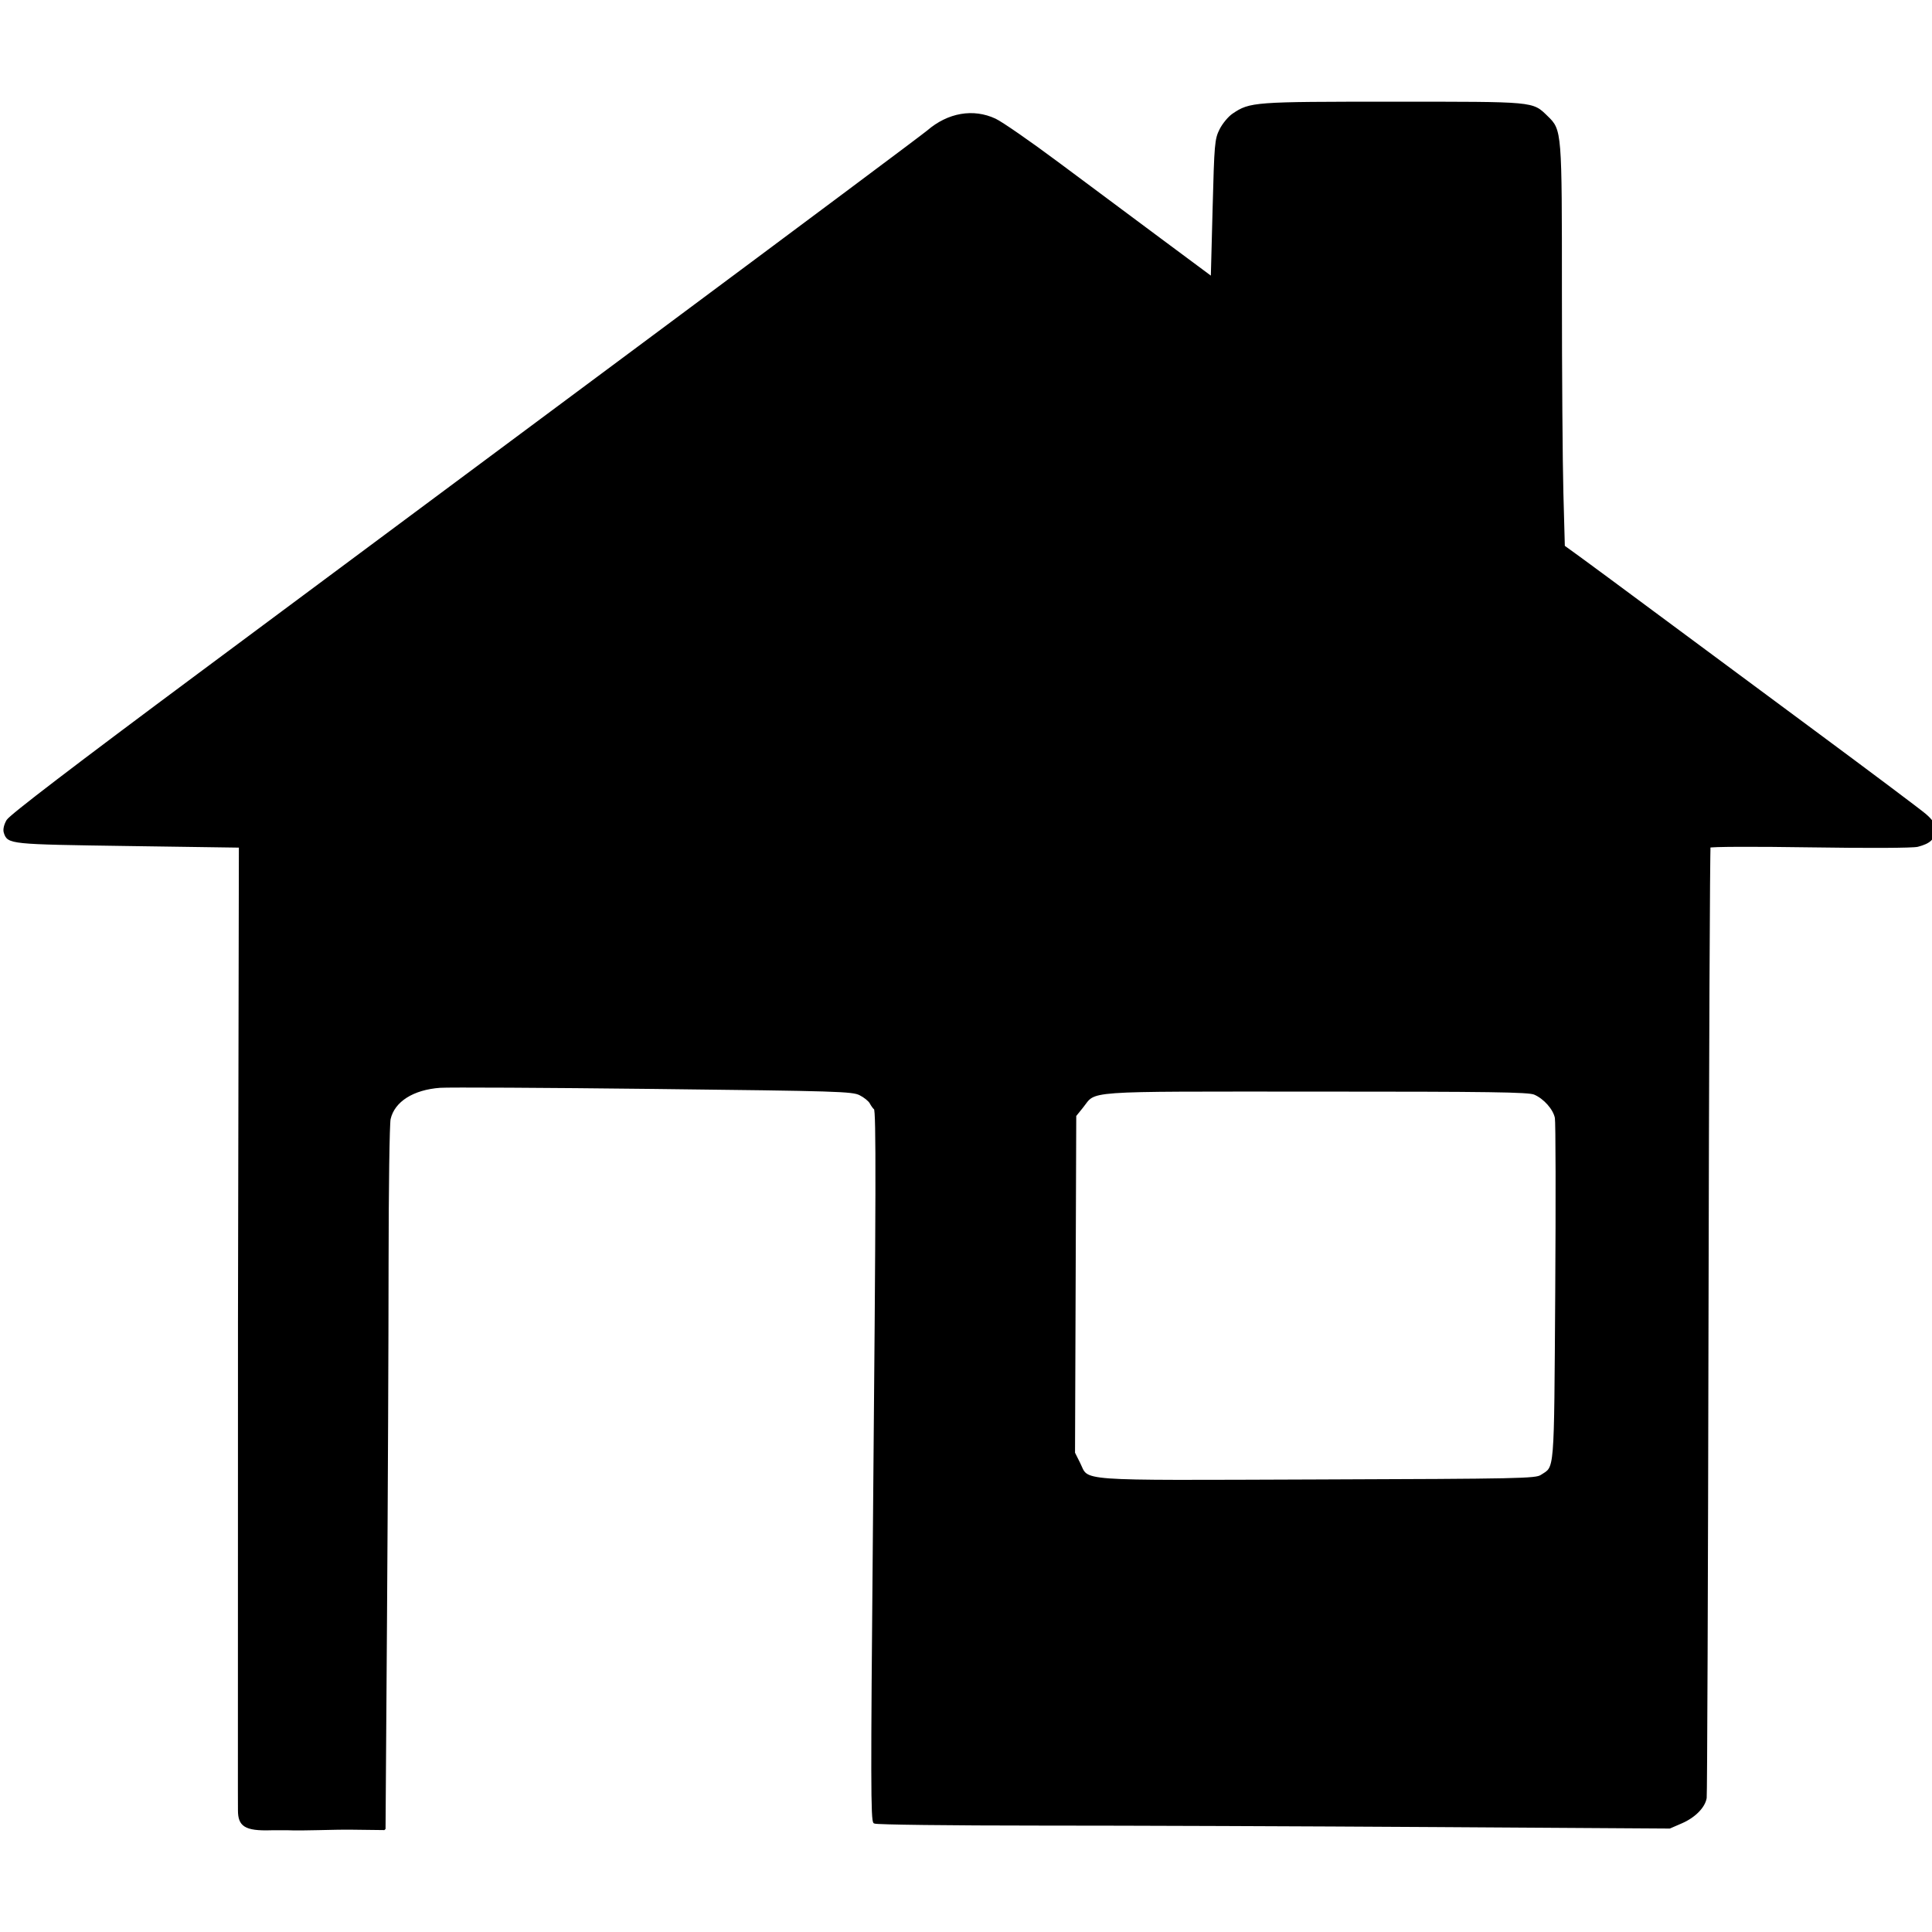 <?xml version="1.0" encoding="UTF-8" standalone="no"?>
<!-- Created with Inkscape (http://www.inkscape.org/) -->

<svg
   xmlns:dc="http://purl.org/dc/elements/1.1/"
   xmlns:cc="http://creativecommons.org/ns#"
   xmlns:rdf="http://www.w3.org/1999/02/22-rdf-syntax-ns#"
   xmlns:svg="http://www.w3.org/2000/svg"
   xmlns="http://www.w3.org/2000/svg"
   xmlns:sodipodi="http://sodipodi.sourceforge.net/DTD/sodipodi-0.dtd"
   xmlns:inkscape="http://www.inkscape.org/namespaces/inkscape"
   width="128"
   height="128"
   viewBox="0 0 128 128"
   id="svg14472"
   version="1.1"
   inkscape:version="0.92.1 r15371"
   inkscape:export-filename="/home/elias/workspace/toggle/style/icons/heartbeat_128.png"
   inkscape:export-xdpi="90"
   inkscape:export-ydpi="90"
   sodipodi:docname="home.svg">
  <defs
     id="defs14474" />
  <sodipodi:namedview
     id="base"
     pagecolor="#ffffff"
     bordercolor="#666666"
     borderopacity="1.0"
     inkscape:pageopacity="0.0"
     inkscape:pageshadow="2"
     inkscape:zoom="2.8284271"
     inkscape:cx="42.523514"
     inkscape:cy="84.013461"
     inkscape:document-units="px"
     inkscape:current-layer="g843"
     showgrid="false"
     units="px"
     inkscape:window-width="1920"
     inkscape:window-height="1016"
     inkscape:window-x="0"
     inkscape:window-y="27"
     inkscape:window-maximized="1" />
  <g
     inkscape:label="Layer 1"
     inkscape:groupmode="layer"
     id="layer1"
     transform="translate(0,-924.362)">
    <g
       style="display:inline"
       id="g14406-2"
       transform="matrix(1.115,0,0,1.115,854.582,775.929)">
      <g
         id="g843"
         transform="matrix(1.58,0,0,1.572,256.053,-144.04)">
        <path
           style="display:inline;fill:#000000;fill-opacity:1;stroke:#000000;stroke-width:0.085;stroke-linecap:butt;stroke-linejoin:miter;stroke-miterlimit:0;stroke-dasharray:none;stroke-dashoffset:0;stroke-opacity:1"
           d="m -636.944,245.452 c -0.999,0.033 -1.211,-0.15 -1.213,-0.709 l -0.002,-0.737 0.003,-17.743 0.034,-17.953 -4.211,-0.061 c -4.474,-0.065 -4.504,-0.068 -4.632,-0.475 -0.033,-0.105 0.007,-0.281 0.101,-0.443 0.104,-0.179 2.539,-2.05 7.242,-5.564 3.897,-2.912 11.585,-8.658 17.084,-12.767 5.499,-4.11 10.129,-7.585 10.288,-7.723 0.764,-0.662 1.7,-0.826 2.522,-0.441 0.247,0.116 1.31,0.856 2.362,1.645 1.052,0.789 2.787,2.087 3.854,2.884 l 1.941,1.449 0.068,-2.607 c 0.064,-2.463 0.078,-2.628 0.258,-2.989 0.105,-0.21 0.318,-0.468 0.473,-0.574 0.643,-0.436 0.763,-0.445 6.011,-0.445 5.378,0 5.224,-0.014 5.785,0.532 0.525,0.511 0.525,0.517 0.525,6.639 0,3.041 0.025,6.444 0.055,7.563 l 0.055,2.034 0.599,0.436 c 0.329,0.24 1.548,1.145 2.708,2.011 1.16,0.866 3.875,2.888 6.033,4.493 2.158,1.605 4.072,3.049 4.254,3.207 0.261,0.228 0.33,0.349 0.33,0.571 0,0.32 -0.161,0.475 -0.616,0.594 -0.175,0.046 -1.847,0.054 -4.04,0.02 -2.13,-0.033 -3.761,-0.026 -3.787,0.016 -0.025,0.041 -0.06,8.097 -0.078,17.903 -0.018,9.806 -0.049,17.928 -0.068,18.05 -0.055,0.342 -0.418,0.712 -0.908,0.925 l -0.445,0.194 -8.817,-0.056 c -4.849,-0.031 -11.551,-0.056 -14.892,-0.056 -3.341,0 -6.128,-0.035 -6.192,-0.076 -0.1,-0.064 -0.102,-1.666 -0.02,-10.753 0.119,-13.13 0.126,-16.162 0.037,-16.228 -0.038,-0.028 -0.11,-0.128 -0.159,-0.221 -0.05,-0.093 -0.23,-0.24 -0.401,-0.325 -0.291,-0.145 -0.802,-0.161 -7.757,-0.241 -4.095,-0.047 -7.711,-0.066 -8.036,-0.043 -1.026,0.074 -1.746,0.534 -1.903,1.214 -0.042,0.18 -0.076,2.657 -0.078,5.503 -6.2e-4,2.847 -0.027,8.813 -0.058,13.258 l -0.056,8.082 -1.231,-0.015 c -0.677,-0.01 -1.855,0.049 -2.412,0.021 z m 47.761,-13.351 c 0.551,-0.363 0.518,0.041 0.565,-6.93 0.023,-3.479 0.017,-6.453 -0.014,-6.61 -0.068,-0.34 -0.43,-0.752 -0.806,-0.913 -0.224,-0.097 -1.66,-0.117 -8.228,-0.117 -8.935,0 -8.247,-0.05 -8.795,0.632 l -0.255,0.317 -0.023,6.377 -0.023,6.377 0.191,0.382 c 0.373,0.744 -0.32,0.693 8.972,0.661 7.627,-0.026 8.206,-0.038 8.415,-0.176 z"
           id="path13431"
           inkscape:connector-curvature="0"
           sodipodi:nodetypes="cscccsccssscsscsccscsccssscscccscscsscscccscccsccccccccsccccsscc" />
      </g>
    </g>
  </g>
</svg>
